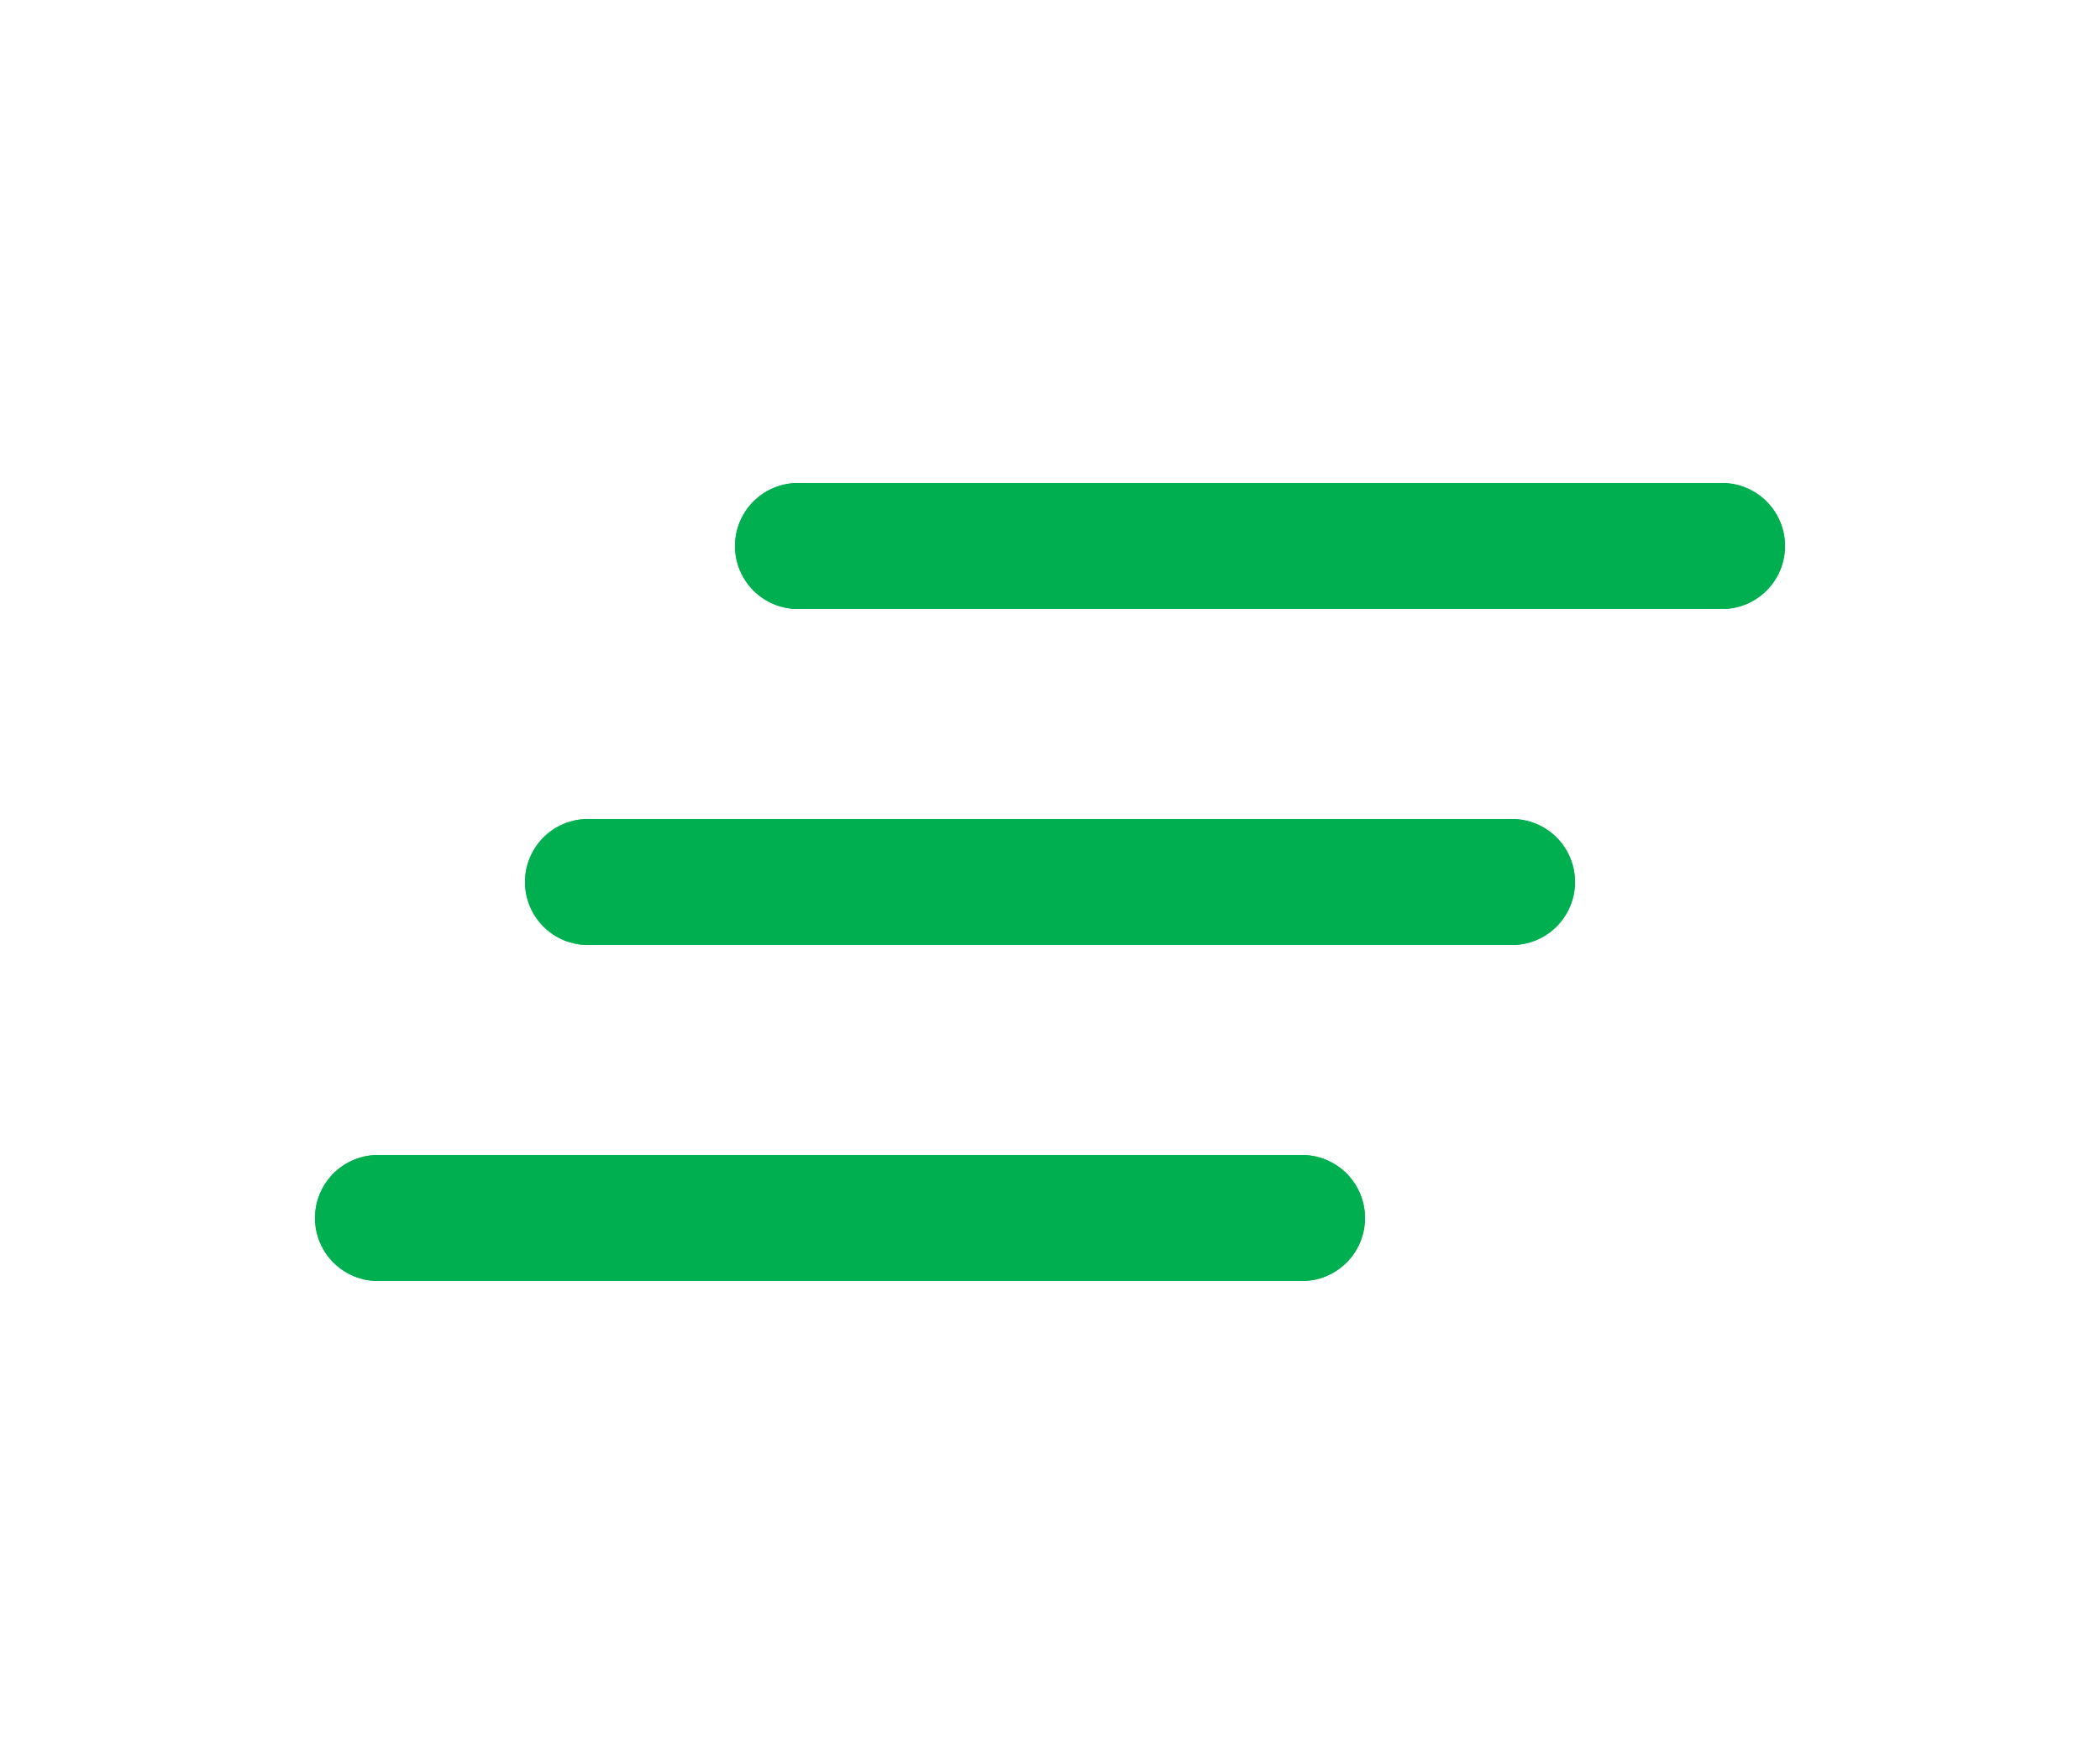 <svg width="50" height="42" viewBox="0 0 50 42" fill="none" xmlns="http://www.w3.org/2000/svg">
<rect x="0" y="0" width="50" height="42" fill="#333333" stroke="none"/>
<rect width="50" height="42" transform="matrix(-1 0 0 1 50 0)" fill="white"/>
<path d="M41 13H19" stroke="#00B050" stroke-width="3" stroke-linecap="round"/>
<path d="M41 13H19" stroke="#00B050" stroke-width="3" stroke-linecap="round"/>
<path d="M36 21H14" stroke="#00B050" stroke-width="3" stroke-linecap="round"/>
<path d="M36 21H14" stroke="#00B050" stroke-width="3" stroke-linecap="round"/>
<path d="M31 29H9" stroke="#00B050" stroke-width="3" stroke-linecap="round"/>
<path d="M31 29H9" stroke="#00B050" stroke-width="3" stroke-linecap="round"/>
</svg>
